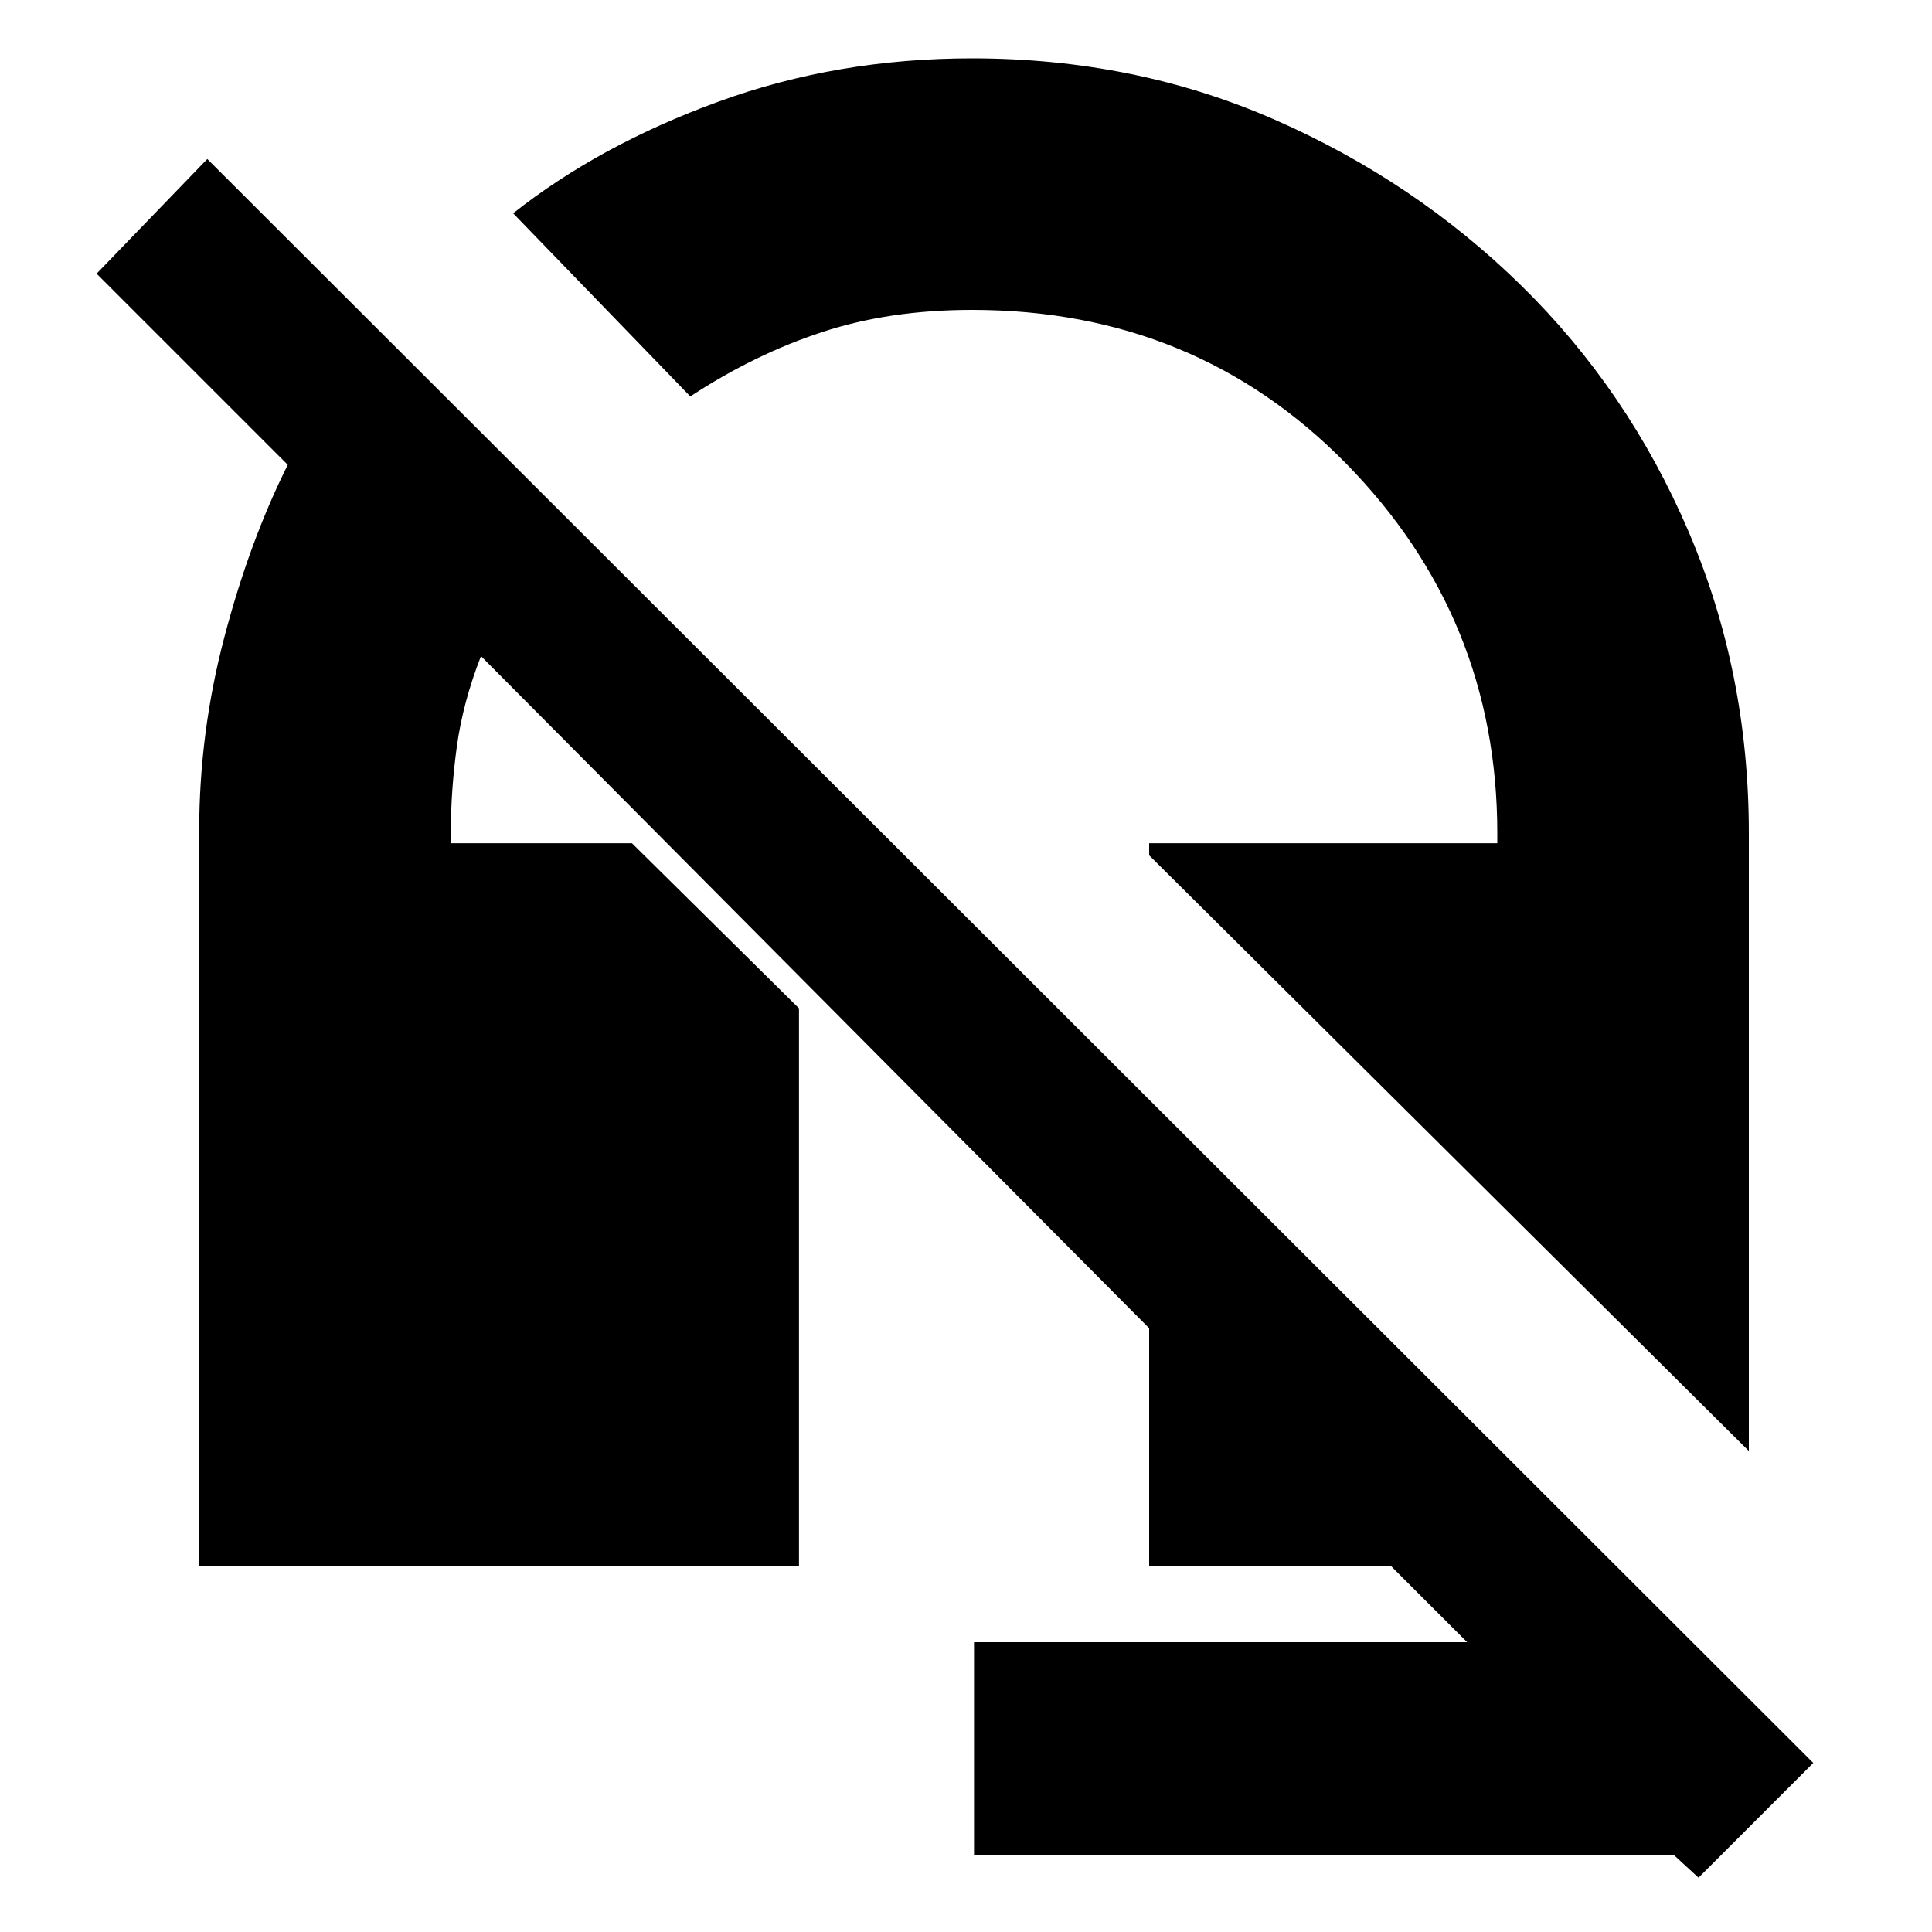 <svg xmlns="http://www.w3.org/2000/svg" height="20" width="20"><path d="M18.104 15.021 11.896 8.854V8.729H15.5V8.625Q15.5 6.396 13.938 4.802Q12.375 3.208 10.062 3.208Q9.208 3.208 8.51 3.438Q7.812 3.667 7.146 4.104L5.312 2.208Q6.208 1.5 7.438 1.052Q8.667 0.604 10.062 0.604Q11.75 0.604 13.198 1.24Q14.646 1.875 15.75 2.958Q16.854 4.042 17.479 5.5Q18.104 6.958 18.104 8.625ZM17.583 19.438 17.333 19.208H10.083V17H15.188L14.396 16.208H11.896V13.75L4.979 6.792Q4.792 7.271 4.729 7.729Q4.667 8.188 4.667 8.604V8.729H6.542L8.271 10.438V16.208H2.062V8.604Q2.062 7.583 2.323 6.594Q2.583 5.604 2.979 4.812L1 2.833L2.146 1.646L18.771 18.25Z"/></svg>